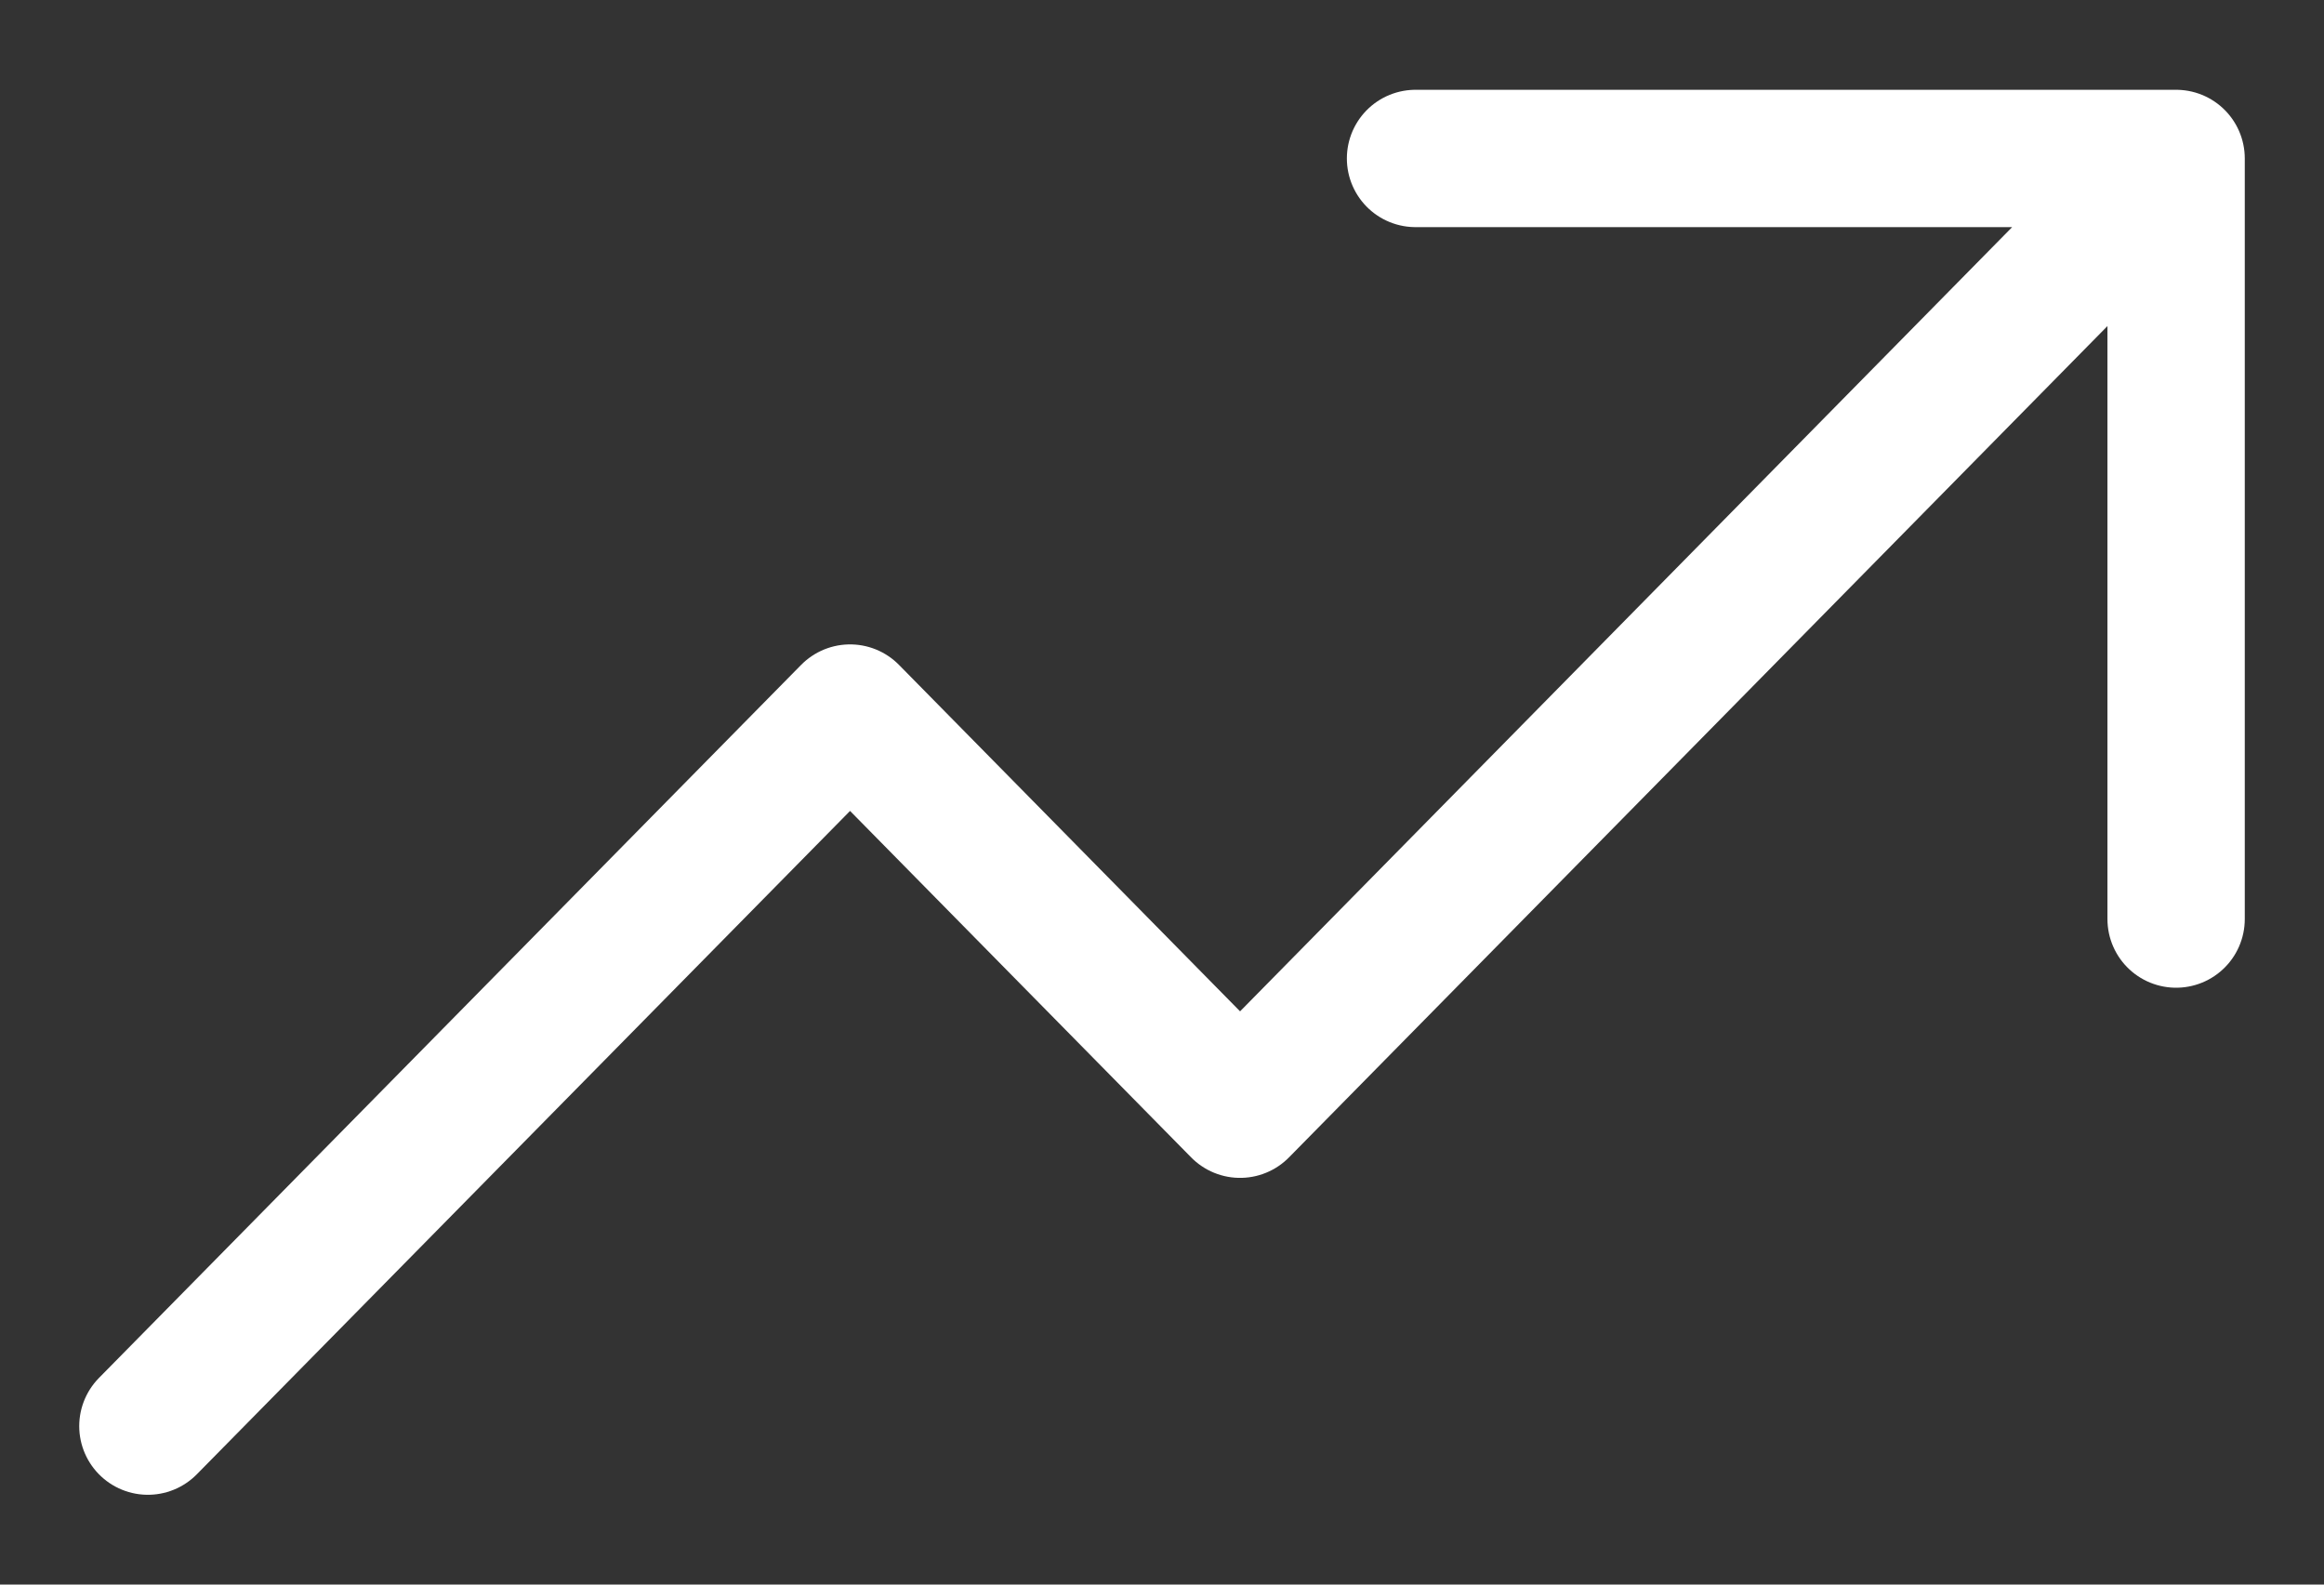 <svg width="22" height="15" viewBox="0 0 22 15" fill="none" xmlns="http://www.w3.org/2000/svg">
<rect x="0" y="0" width="22" height="15" fill="#333333" stroke="none"/>
<path d="M20.6 1.5L11.739 10.5L8.047 6.75L1.4 13.5M20.6 1.5V8.7M20.6 1.5H13.4" stroke="white" stroke-width="1.3" stroke-linecap="round" stroke-linejoin="round"/>
</svg>
